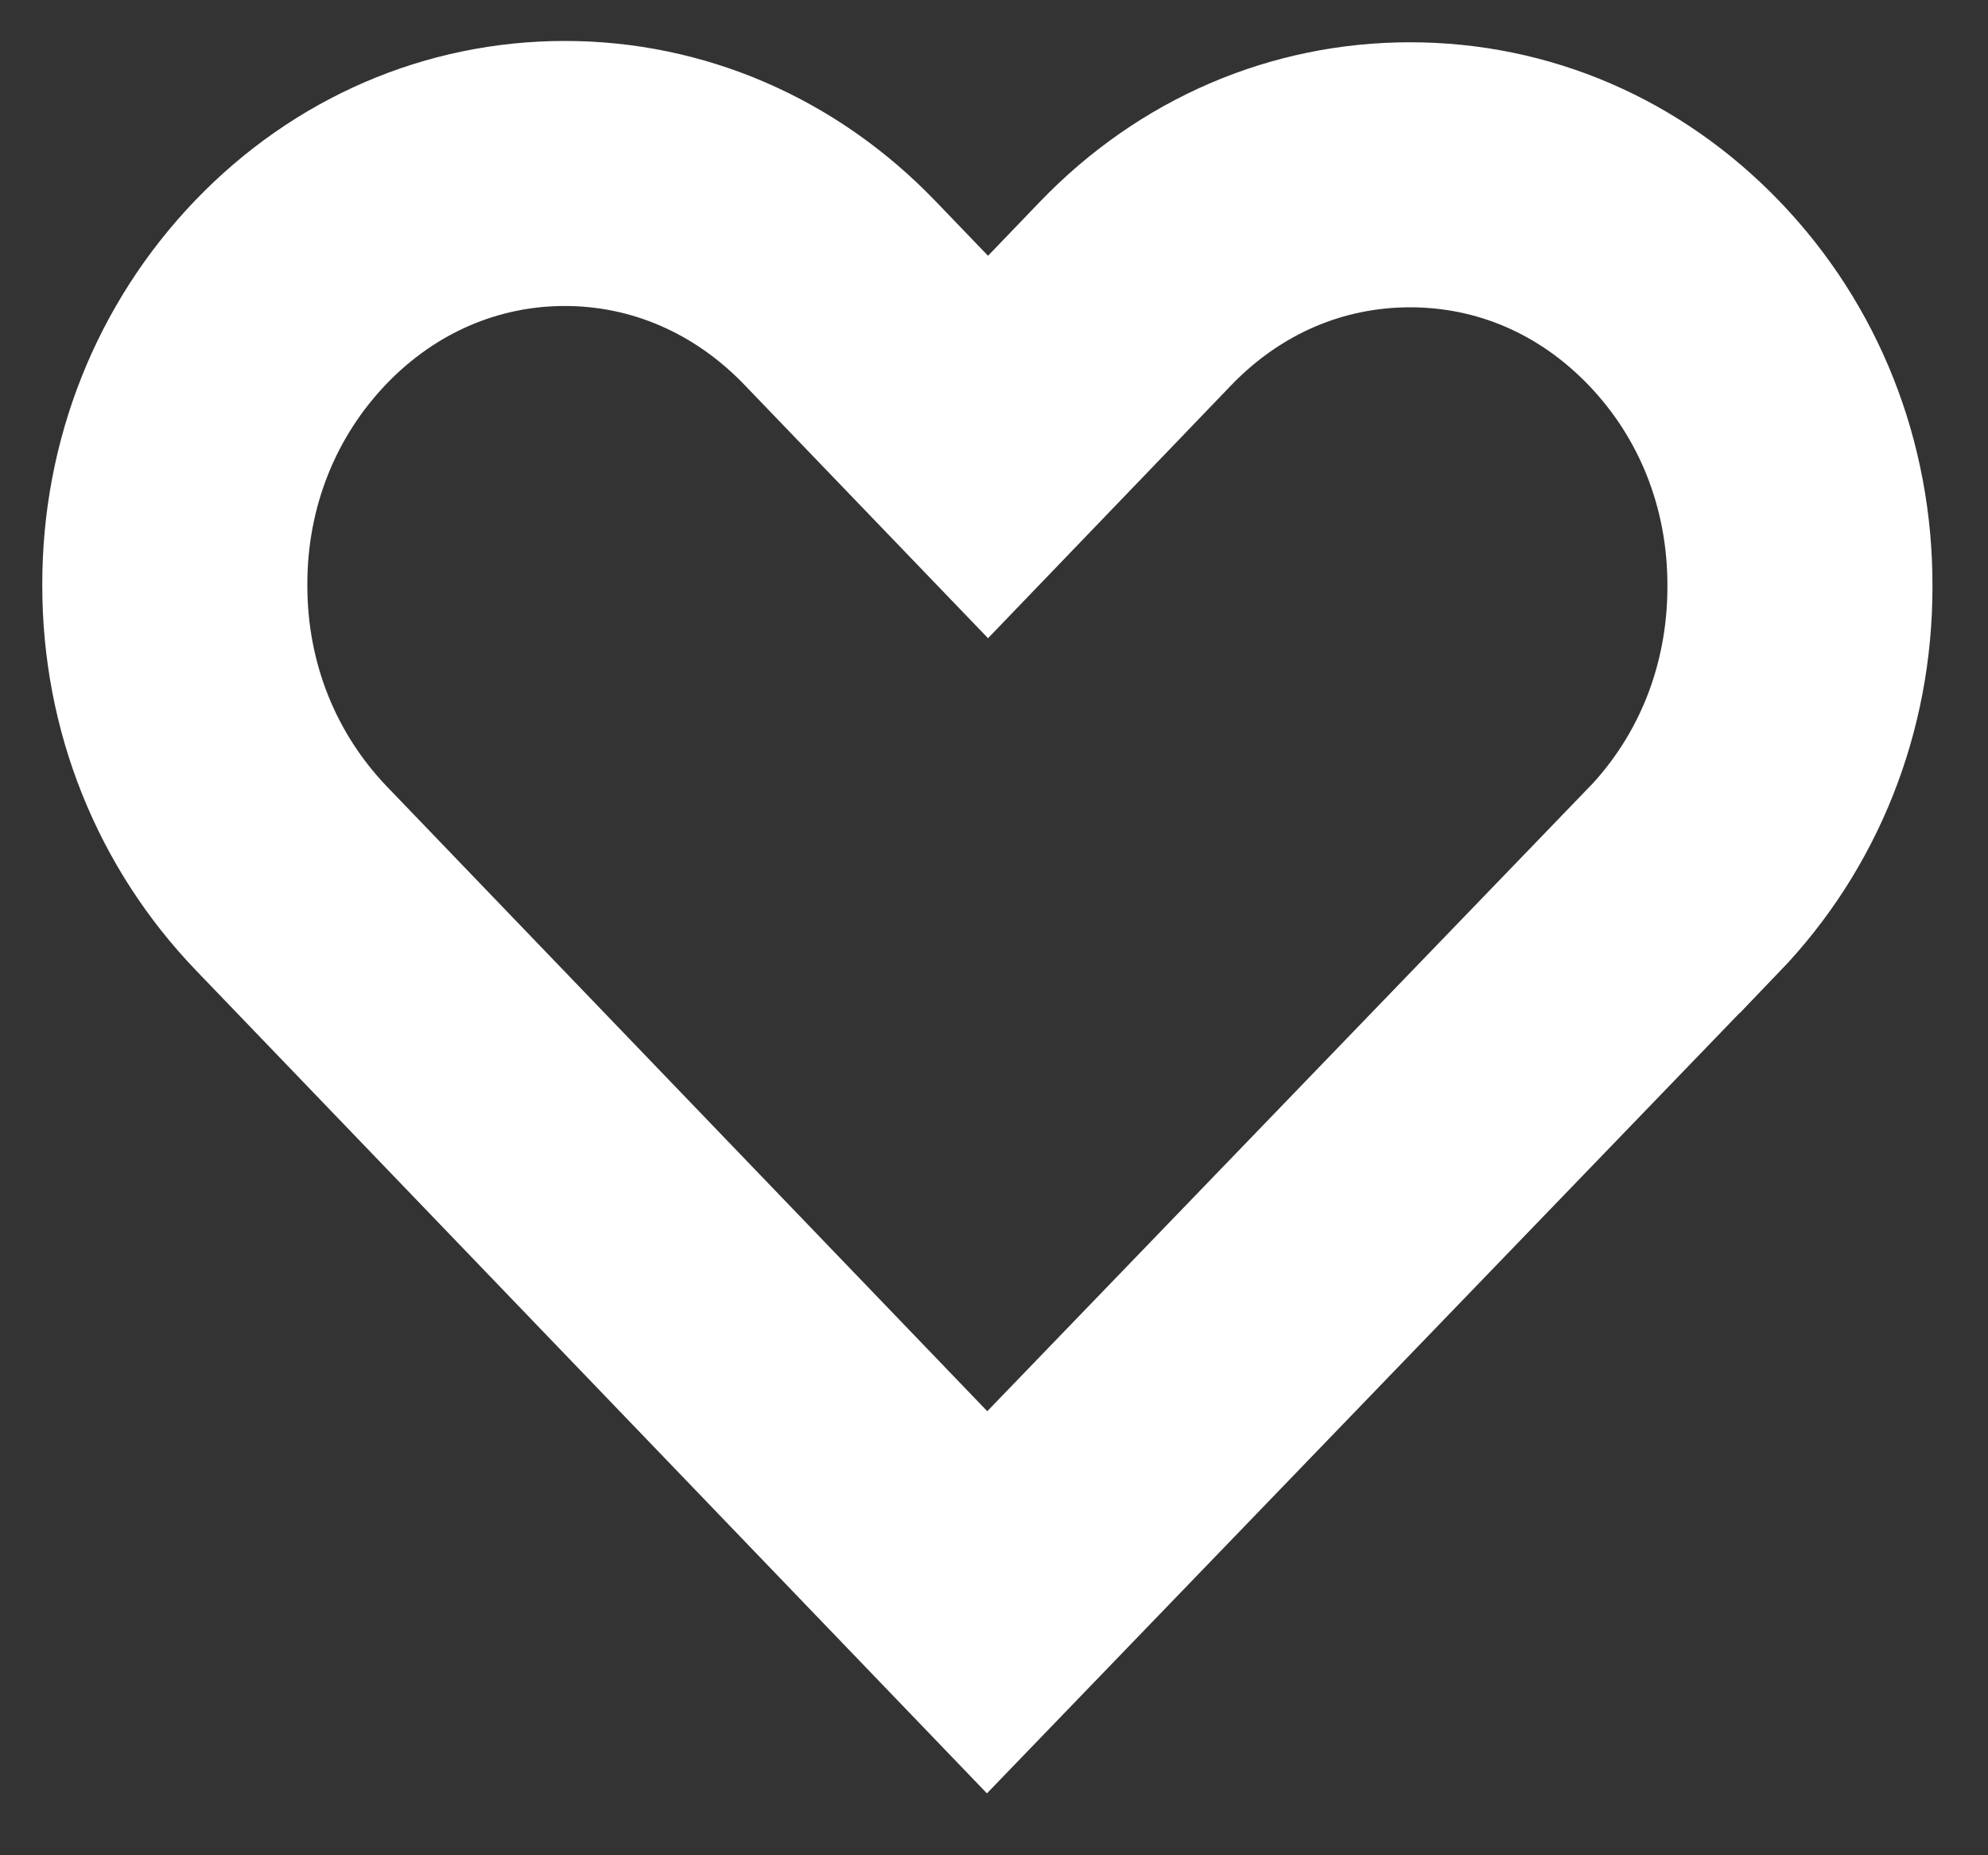 <svg width="15" height="14" viewBox="0 0 15 14" fill="none" xmlns="http://www.w3.org/2000/svg">
<rect x="0" y="0" width="15" height="14" fill="#333333" stroke="none"/>
<path d="M6.734 2.623L7.455 3.373L8.176 2.623L8.566 2.217C9.129 1.631 9.862 1.319 10.639 1.319C11.416 1.319 12.146 1.629 12.708 2.214C13.271 2.8 13.584 3.581 13.581 4.426V4.429C13.581 5.273 13.267 6.056 12.703 6.643C12.703 6.643 12.702 6.643 12.702 6.643L7.448 12.091L2.201 6.631C1.635 6.042 1.319 5.262 1.319 4.419L1.319 4.416C1.317 3.573 1.631 2.792 2.195 2.204C2.755 1.622 3.488 1.309 4.262 1.309C5.037 1.309 5.774 1.624 6.338 2.211L6.734 2.623Z" stroke="white" stroke-width="2"/>
</svg>
